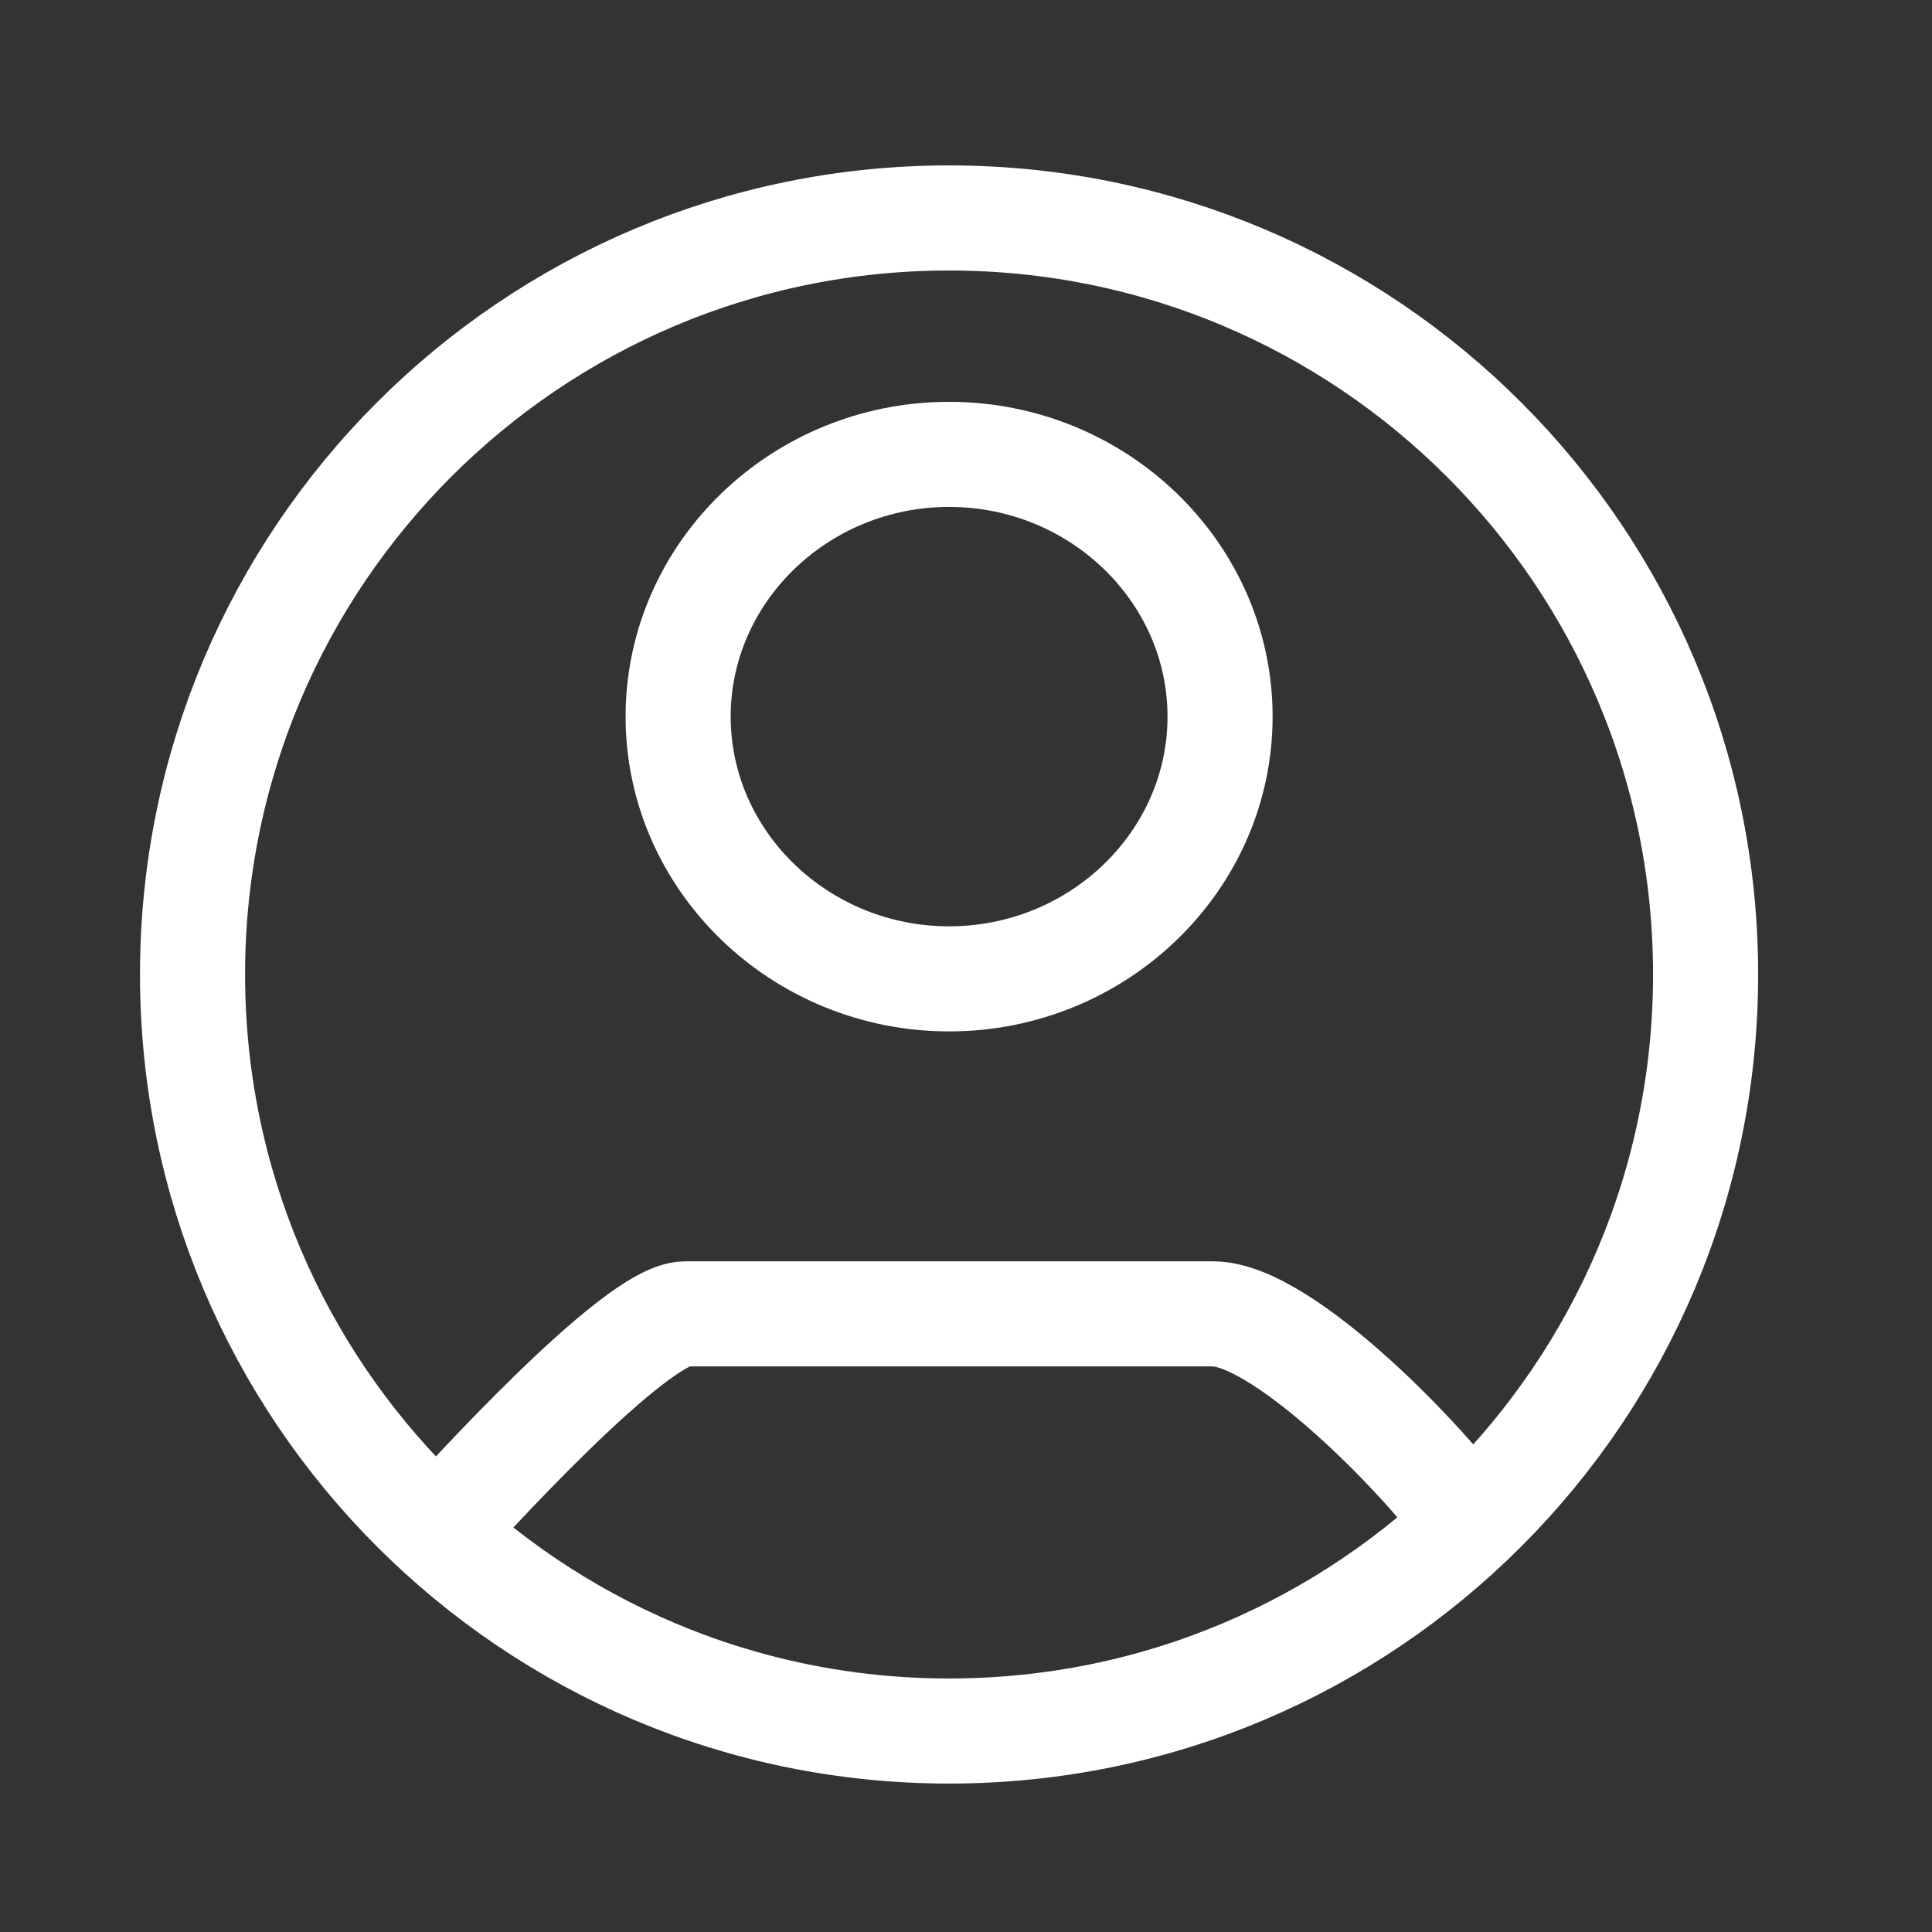 <svg width="38" height="38" viewBox="0 0 38 38" fill="none" xmlns="http://www.w3.org/2000/svg">
<rect x="0" y="0" width="38" height="38" fill="#333333" stroke="none"/>
<path d="M8.437 30.327C9.152 29.526 12.5 25.842 13.481 25.842H23.854C25.276 25.842 28.178 28.896 28.897 29.972M33.547 19.167C33.547 27.385 26.885 34.047 18.667 34.047C10.449 34.047 3.787 27.385 3.787 19.167C3.787 10.949 10.449 4.287 18.667 4.287C26.885 4.287 33.547 10.949 33.547 19.167ZM23.997 14.095C23.997 11.256 21.601 8.937 18.668 8.937C15.734 8.937 13.338 11.256 13.338 14.095C13.338 16.934 15.734 19.253 18.668 19.253C21.601 19.253 23.997 16.934 23.997 14.095Z" stroke="white" stroke-width="2.067"/>
</svg>
